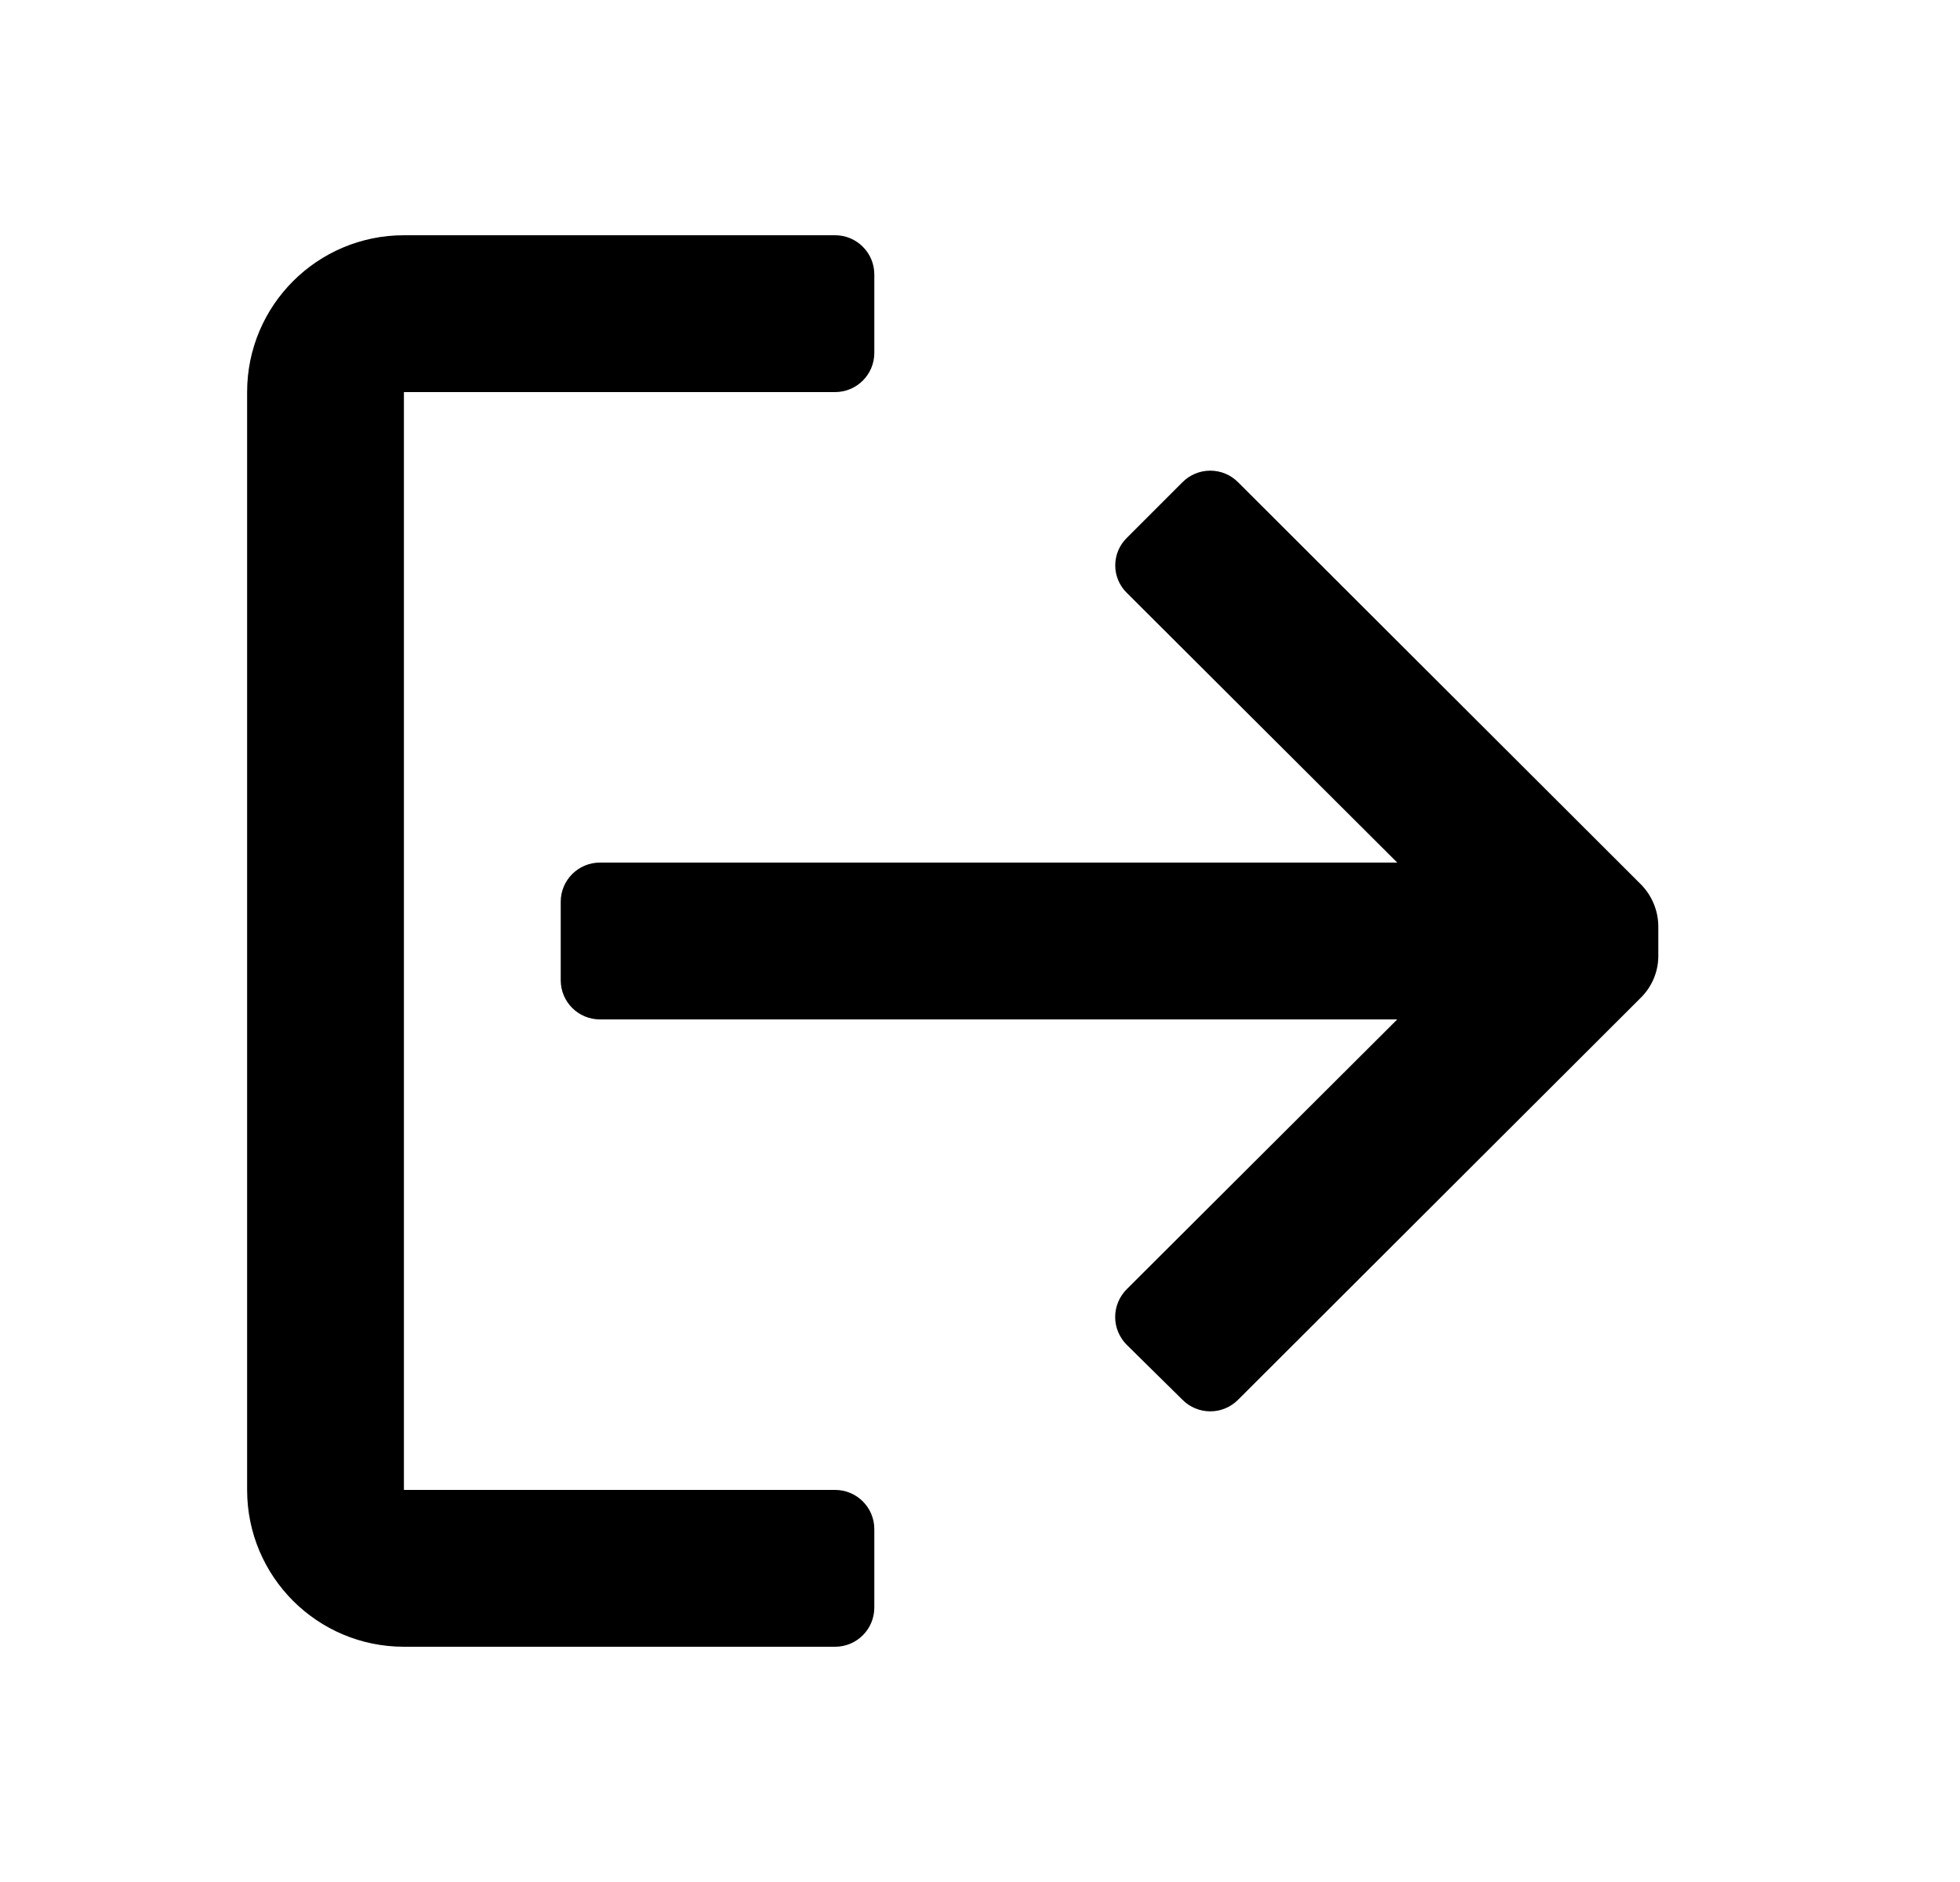 <svg width="25" height="24" viewBox="0 0 25 24" fill="currentColor" xmlns="http://www.w3.org/2000/svg">
<g id="logout-icon-svg">
<path id="Icon color" fill-rule="evenodd" clip-rule="evenodd" d="M5.152 19H10.652C10.928 19 11.152 19.224 11.152 19.5V20.5C11.152 20.776 10.928 21 10.652 21H5.152C4.048 21 3.152 20.105 3.152 19V5C3.152 3.895 4.048 3 5.152 3H10.652C10.928 3 11.152 3.224 11.152 3.5V4.5C11.152 4.776 10.928 5 10.652 5H5.152V19ZM15.792 6.15L20.932 11.28C21.071 11.422 21.15 11.612 21.152 11.81V12.19C21.152 12.389 21.073 12.579 20.932 12.72L15.792 17.85C15.698 17.945 15.571 17.998 15.437 17.998C15.304 17.998 15.176 17.945 15.082 17.85L14.372 17.15C14.278 17.056 14.224 16.928 14.224 16.795C14.224 16.662 14.278 16.534 14.372 16.44L17.822 13H7.652C7.376 13 7.152 12.776 7.152 12.5V11.5C7.152 11.224 7.376 11 7.652 11H17.822L14.372 7.56C14.278 7.468 14.225 7.342 14.225 7.21C14.225 7.078 14.278 6.952 14.372 6.86L15.082 6.15C15.176 6.055 15.304 6.002 15.437 6.002C15.571 6.002 15.698 6.055 15.792 6.15Z" fill="currentColor"/>
</g>
</svg>
